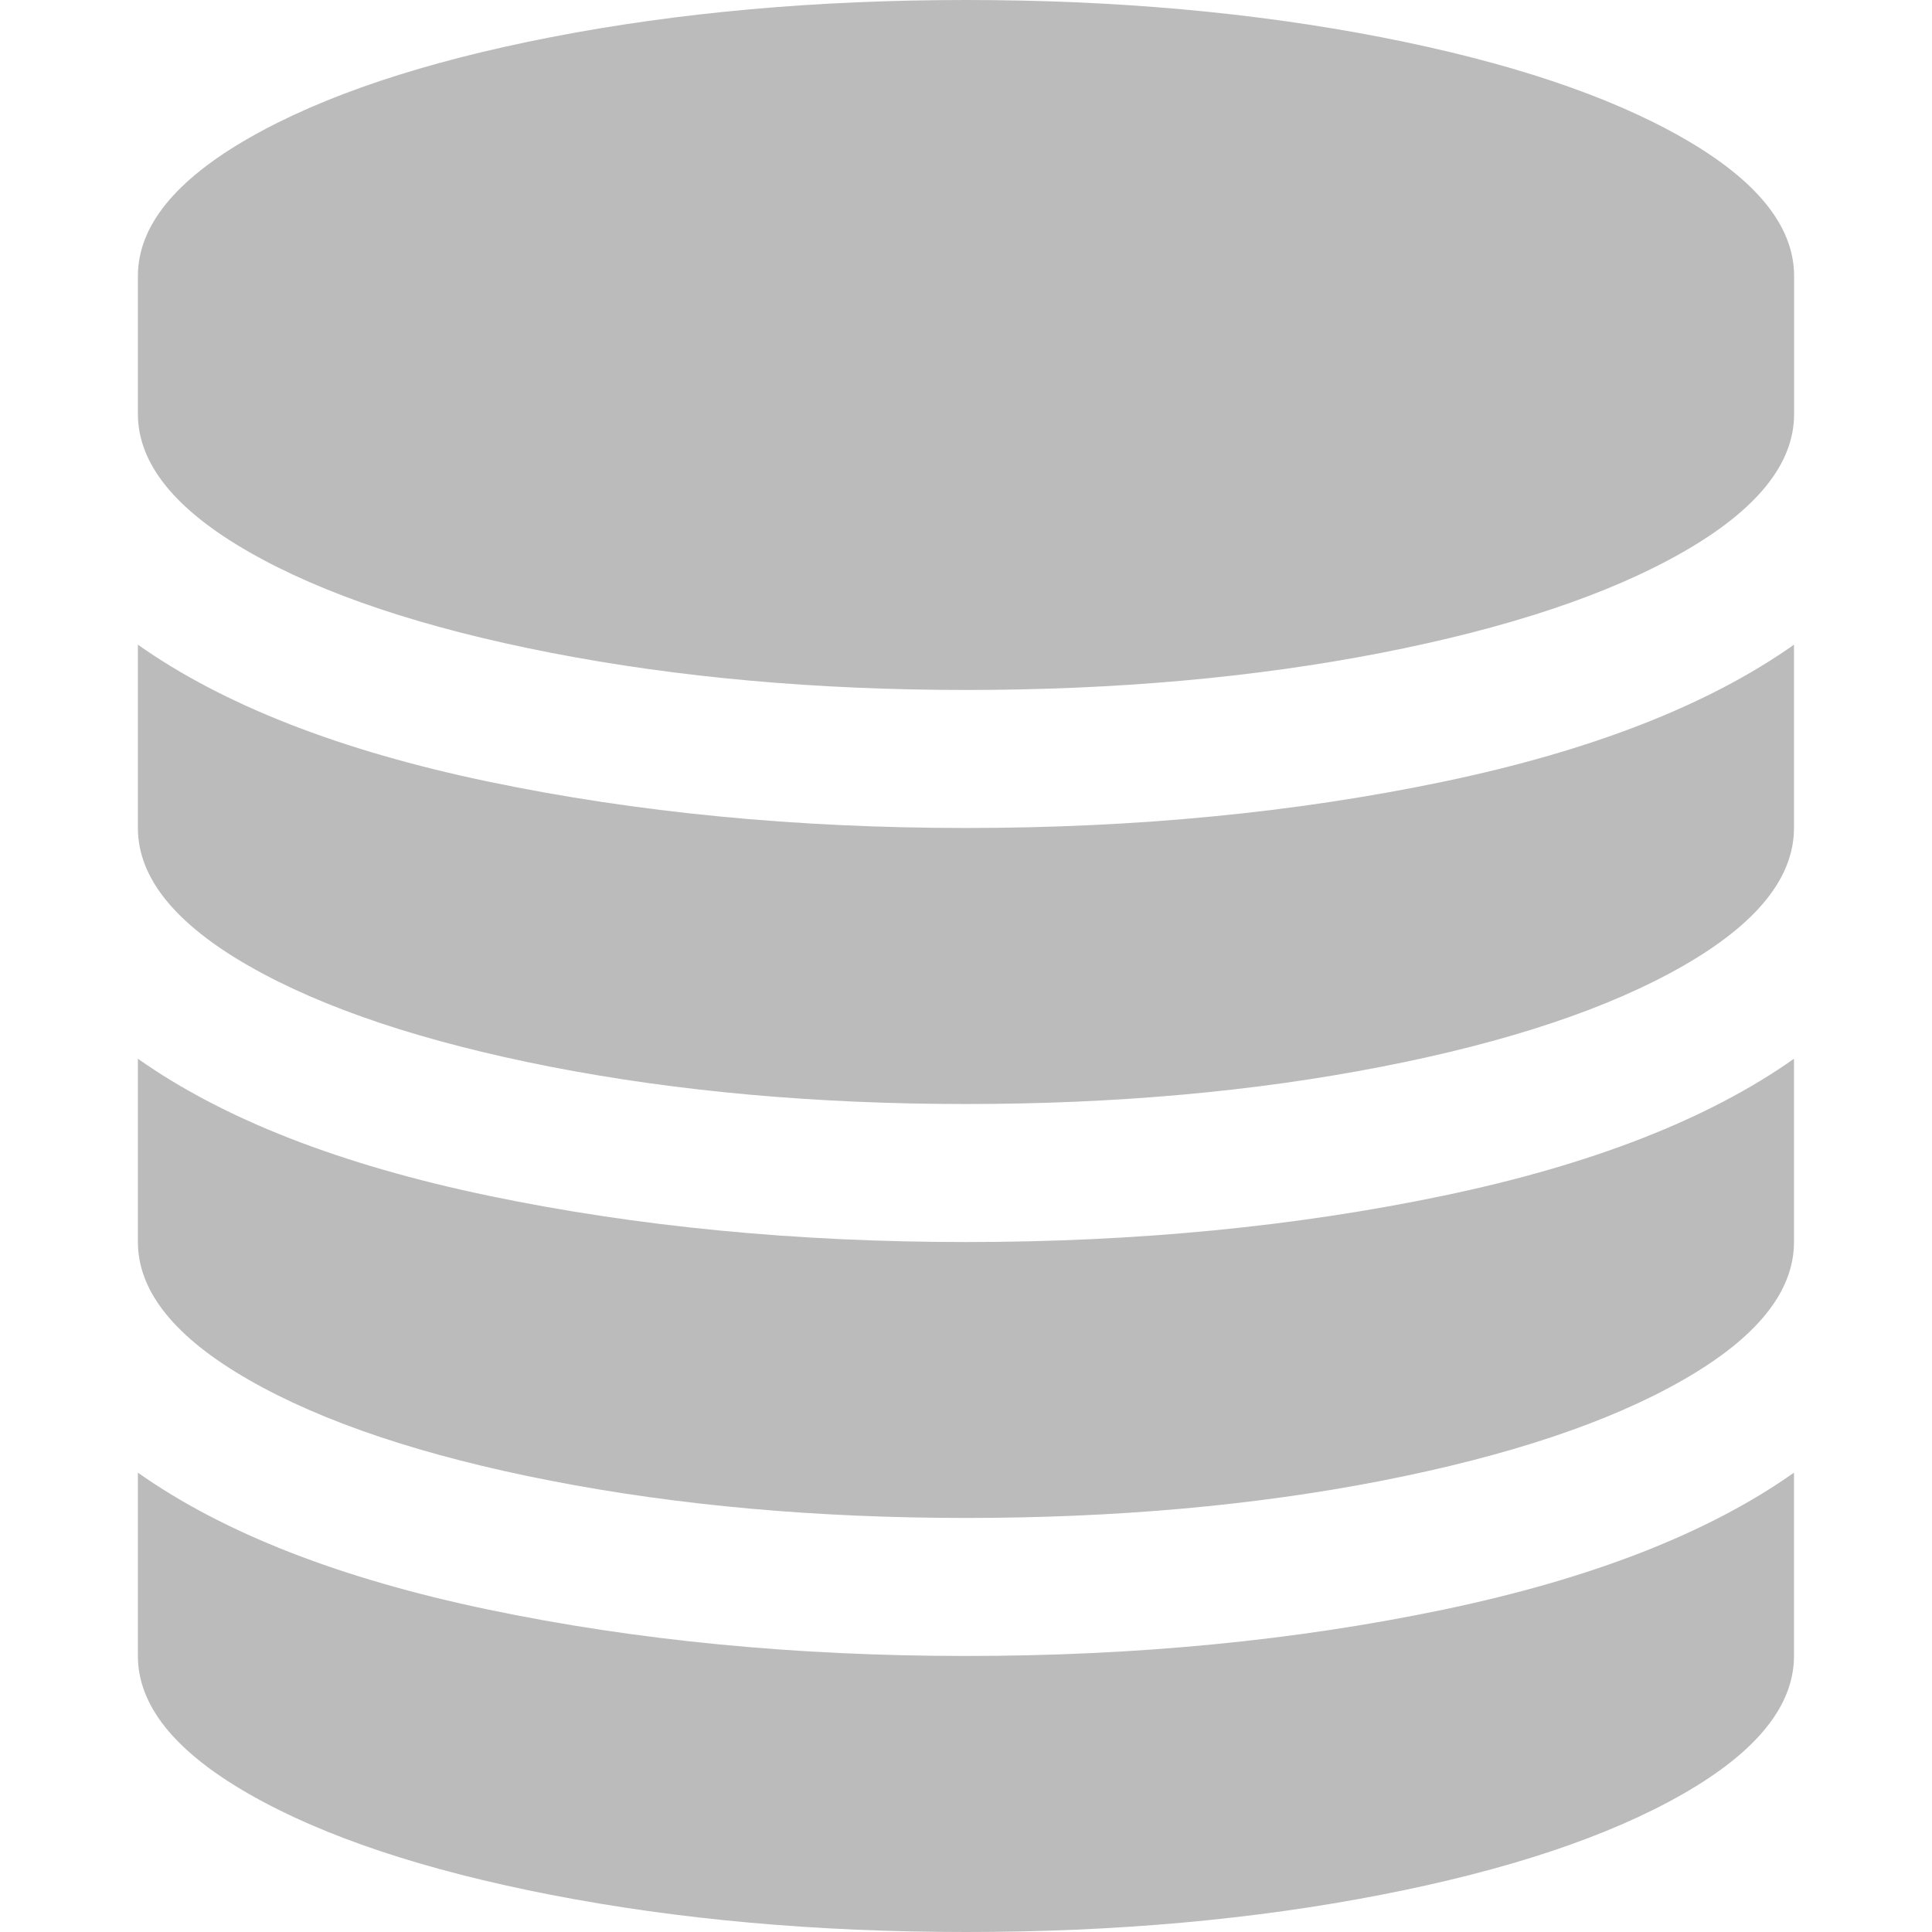 <?xml version="1.0" standalone="no"?><!DOCTYPE svg PUBLIC "-//W3C//DTD SVG 1.1//EN" "http://www.w3.org/Graphics/SVG/1.1/DTD/svg11.dtd"><svg t="1524797038446" class="icon" style="" viewBox="0 0 1024 1024" version="1.1" xmlns="http://www.w3.org/2000/svg" p-id="5563" xmlns:xlink="http://www.w3.org/1999/xlink" width="16" height="16"><defs><style type="text/css">
        	path {
        		fill: #bbbbbb;
        	}
        </style></defs><path d="M512 438.848c90.304 0 174.656-8.192 253.12-24.576 78.464-16.384 140.416-40.576 185.728-72.576l0 97.152c0 26.304-19.648 50.688-58.88 73.152-39.232 22.464-92.544 40.32-160 53.44C664.576 578.56 591.232 585.152 512 585.152c-79.232 0-152.576-6.592-220.032-19.712C224.576 552.256 171.264 534.464 131.968 512c-39.232-22.464-58.88-46.848-58.88-73.152L73.088 341.696c45.312 32 107.264 56.192 185.728 72.576C337.344 430.656 421.696 438.848 512 438.848L512 438.848 512 438.848zM512 877.696c90.304 0 174.656-8.192 253.12-24.576 78.464-16.384 140.416-40.576 185.728-72.576l0 97.152c0 26.304-19.648 50.688-58.88 73.152-39.232 22.464-92.544 40.32-160 53.44C664.576 1017.408 591.232 1024 512 1024c-79.232 0-152.576-6.592-220.032-19.712-67.456-13.12-120.768-30.976-160-53.44-39.232-22.464-58.88-46.848-58.88-73.152l0-97.152c45.312 32 107.264 56.192 185.728 72.576C337.344 869.504 421.696 877.696 512 877.696L512 877.696 512 877.696zM512 658.304c90.304 0 174.656-8.192 253.12-24.576 78.464-16.384 140.416-40.576 185.728-72.576l0 97.152c0 26.304-19.648 50.688-58.88 73.152-39.232 22.464-92.544 40.256-160 53.44C664.576 798.016 591.232 804.544 512 804.544c-79.232 0-152.576-6.592-220.032-19.712-67.456-13.12-120.768-30.976-160-53.44-39.232-22.464-58.88-46.848-58.88-73.152L73.088 561.152c45.312 32 107.264 56.192 185.728 72.576C337.344 650.112 421.696 658.304 512 658.304L512 658.304 512 658.304zM512 0c79.232 0 152.576 6.592 220.032 19.712 67.456 13.12 120.768 30.976 160 53.44 39.232 22.464 58.88 46.848 58.88 73.152l0 73.152c0 26.304-19.648 50.688-58.88 73.152-39.232 22.464-92.544 40.256-160 53.44C664.576 359.168 591.232 365.696 512 365.696c-79.232 0-152.576-6.592-220.032-19.712-67.456-13.12-120.768-30.976-160-53.44-39.232-22.464-58.88-46.848-58.88-73.152L73.088 146.304c0-26.304 19.648-50.688 58.88-73.152 39.232-22.464 92.544-40.32 160-53.44C359.424 6.592 432.768 0 512 0L512 0 512 0zM512 0" p-id="5564"></path></svg>